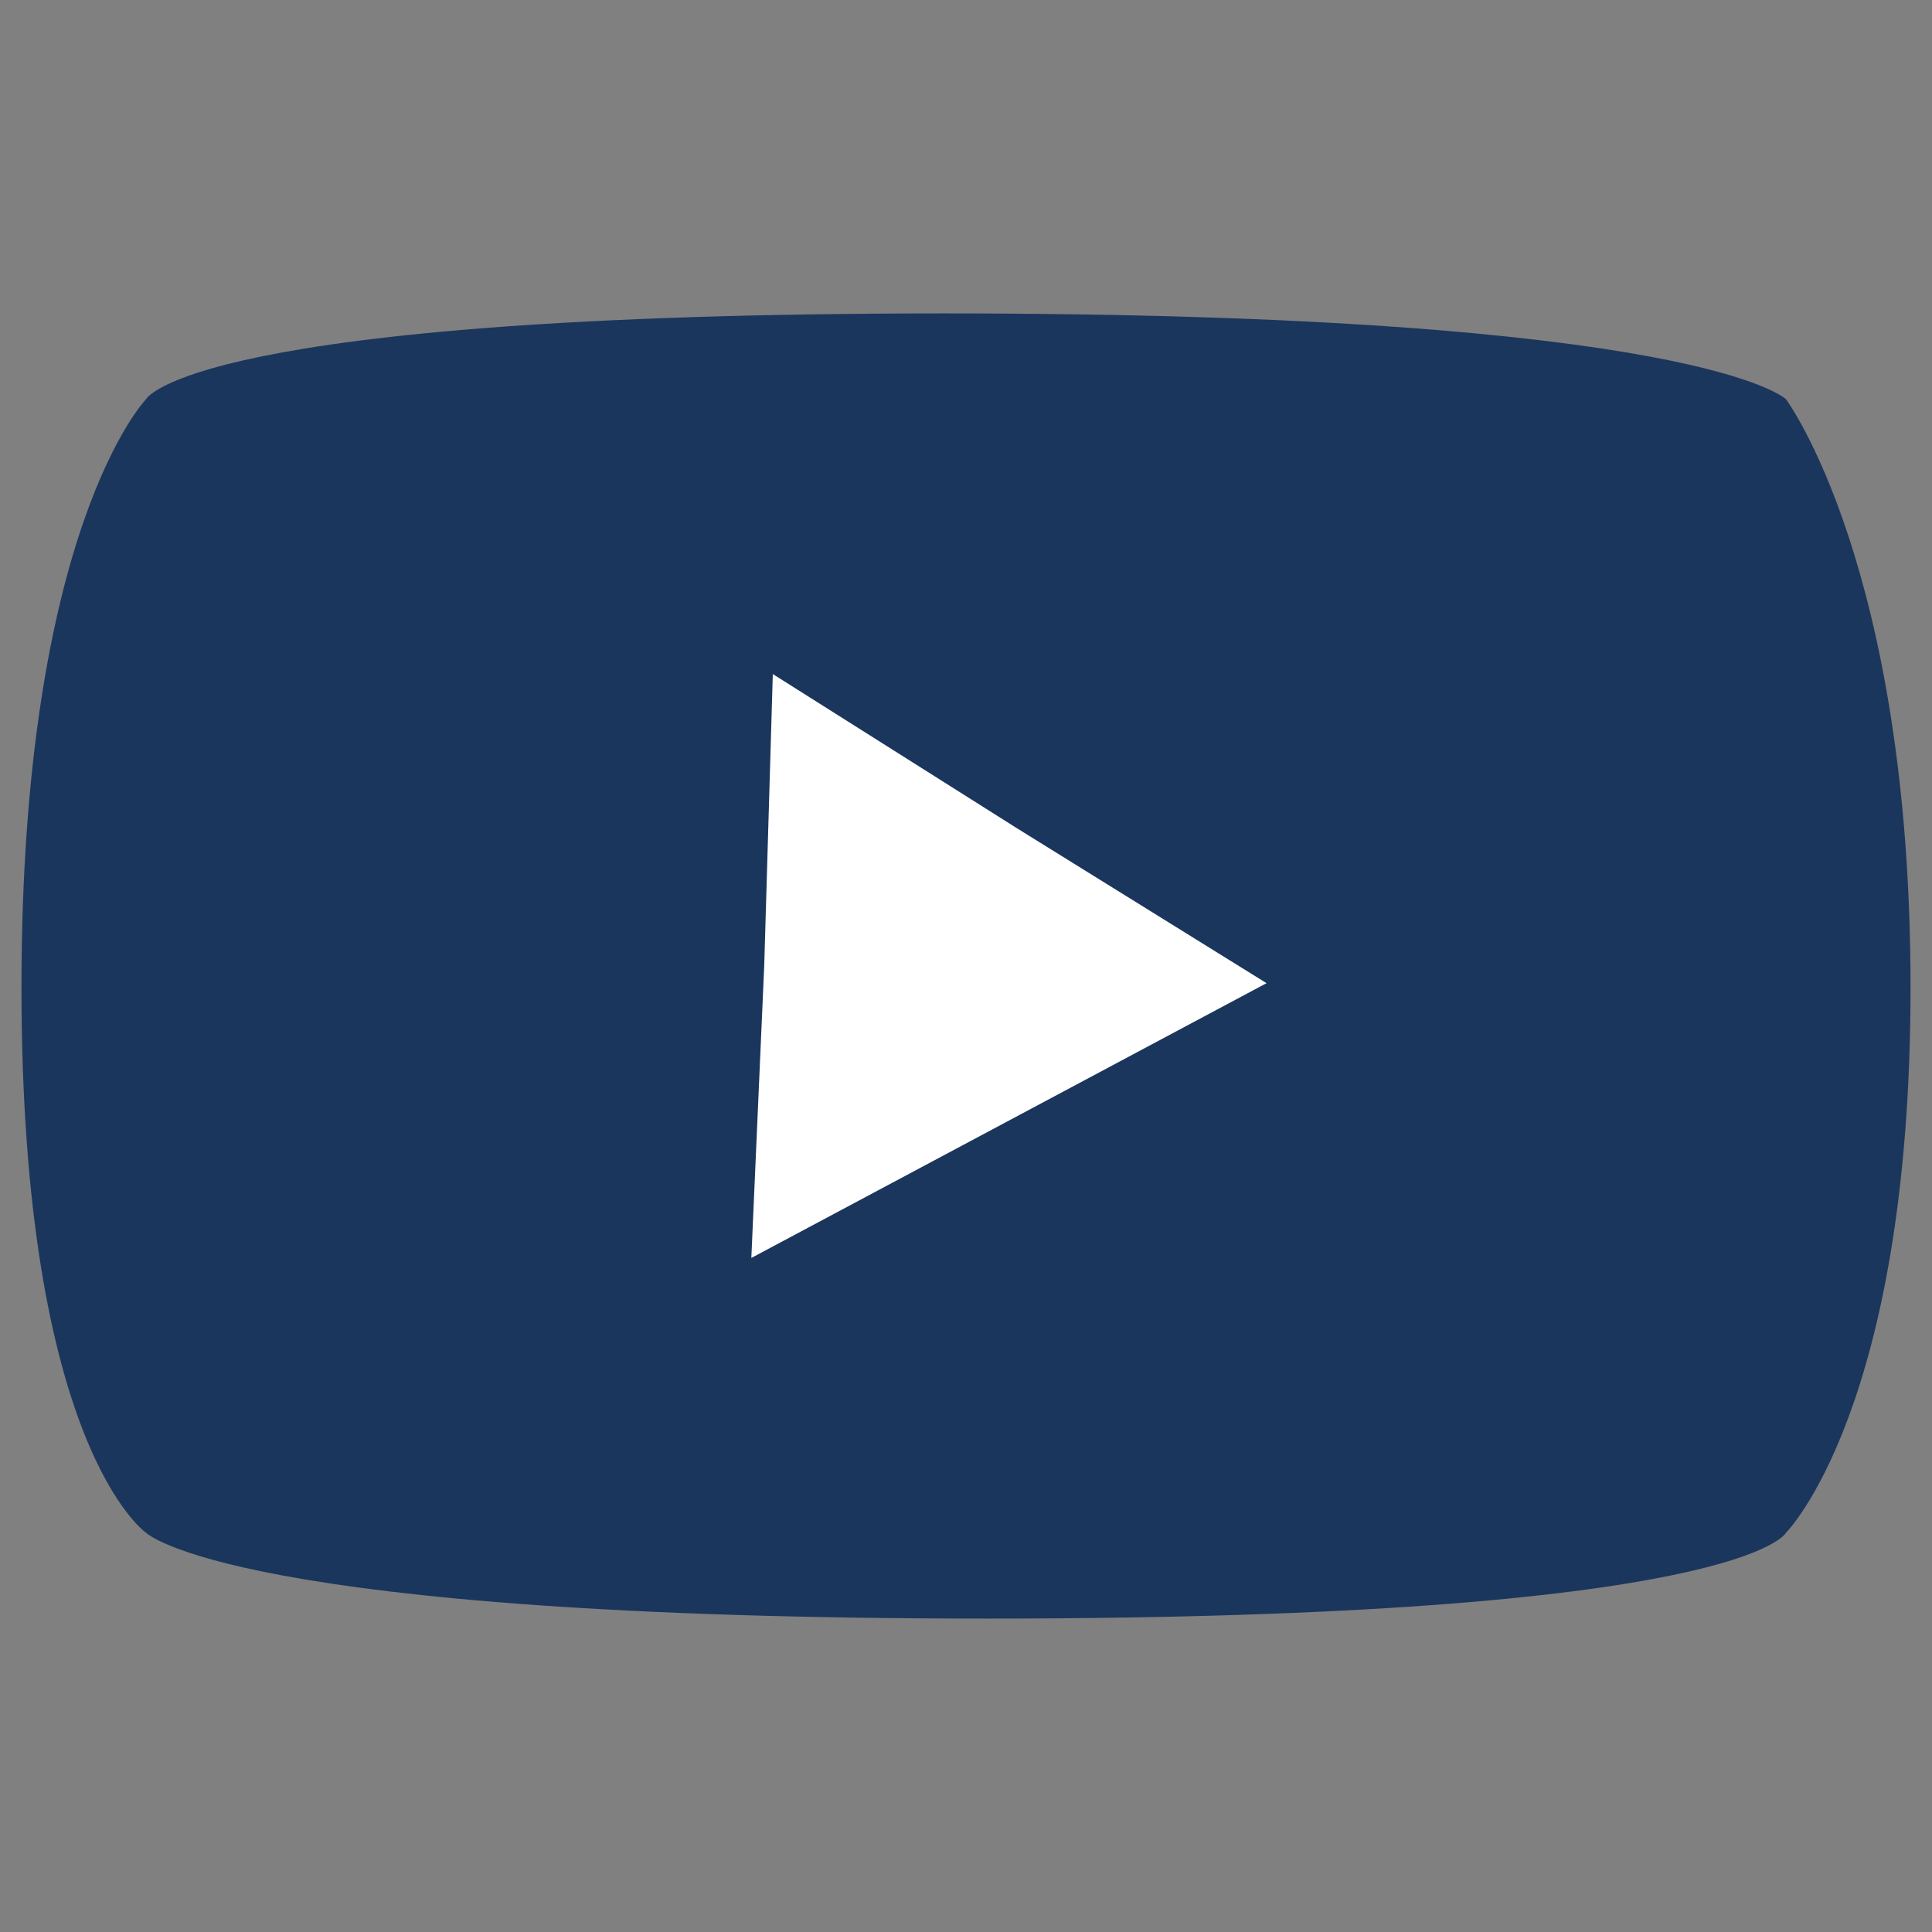 <svg xmlns="http://www.w3.org/2000/svg" width="45" height="45" viewBox="0 0 45 45"><rect x="0" y="0" width="45" height="45" fill="#808080" stroke="none"/><path fill="#1b365c" d="M41.6 35.7s-1 2-18.6 2-19.6-2-19.6-2S.5 33.7.5 23 3.4 9.3 3.4 9.3s1-2 18.6-2 19.6 2 19.6 2 2.9 3.9 2.9 13.7-2.9 12.7-2.9 12.7z"/><path fill="#fff" d="M29.5 22.9l-6 3.2-6 3.2.3-6.8.2-6.8 5.7 3.6 5.8 3.6z"/></svg>